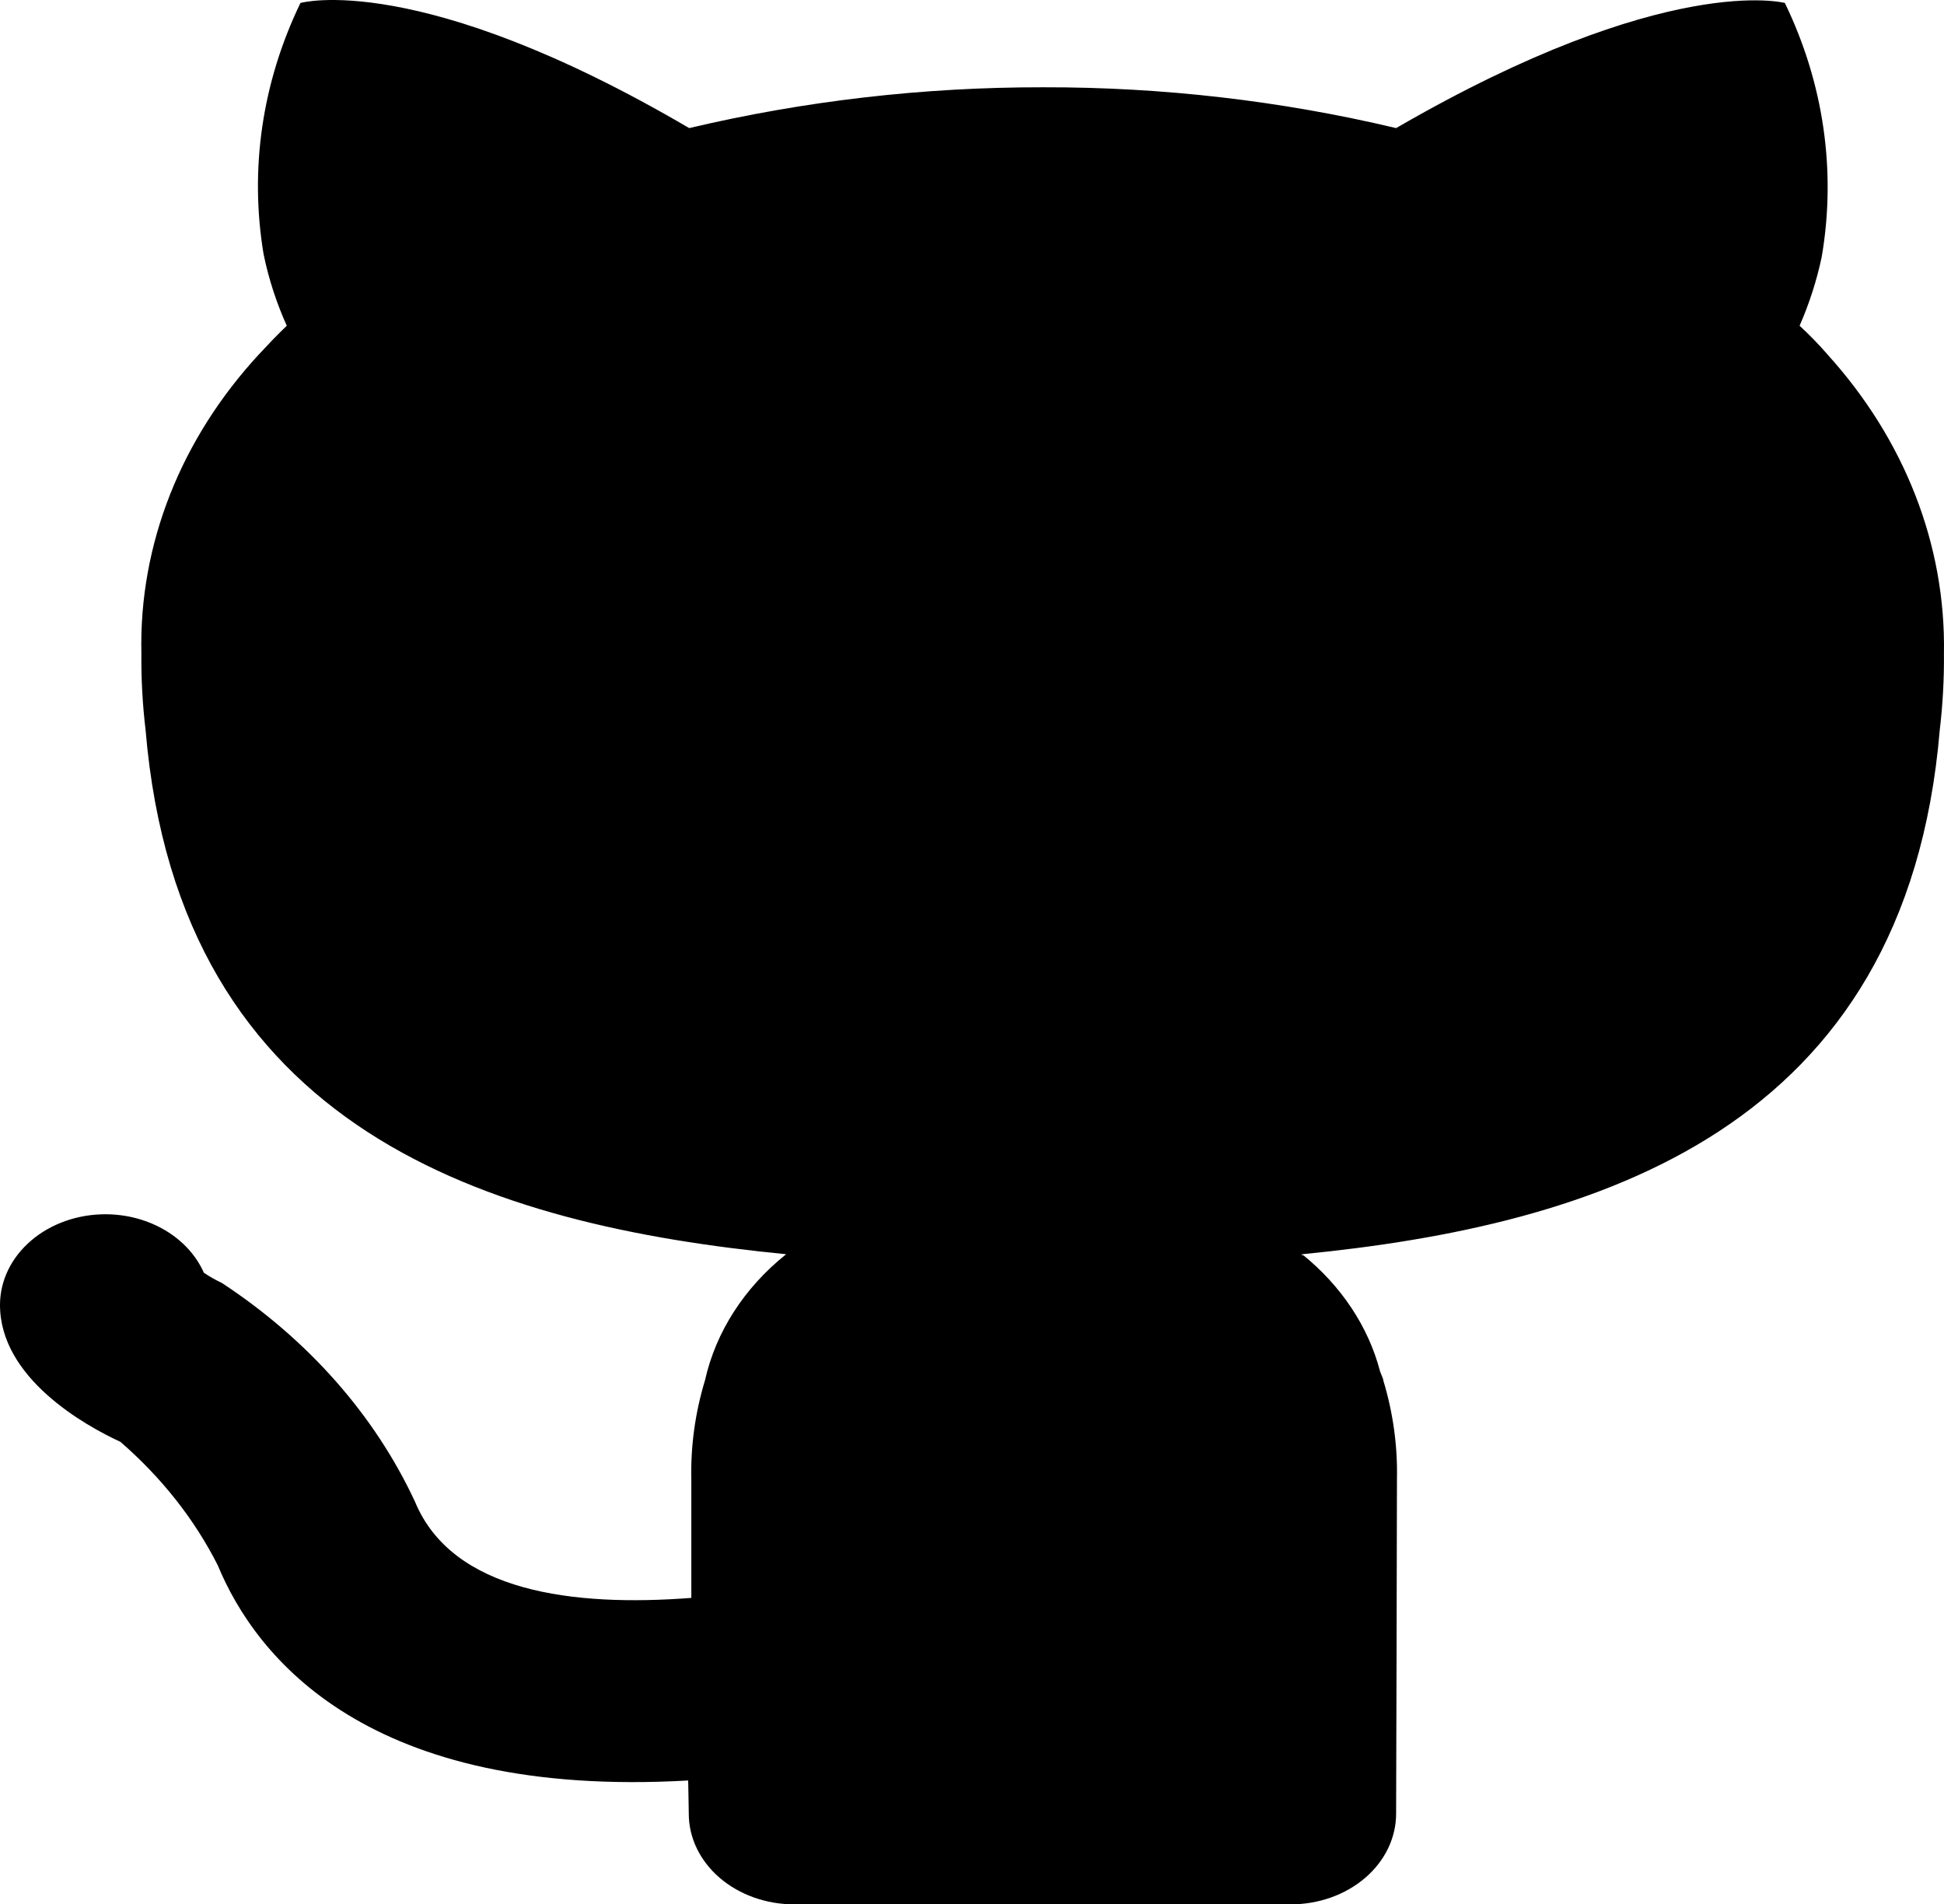 <svg width="97" height="95" viewBox="0 0 97 95" fill="none" xmlns="http://www.w3.org/2000/svg">
<path d="M91.162 17.653C90.735 17.165 90.279 16.697 89.795 16.25C90.282 15.135 90.651 13.985 90.899 12.813C91.632 8.526 90.996 4.148 89.059 0.148C89.059 0.148 83.172 -1.435 69.662 6.39C63.926 5.027 58.002 4.342 52.052 4.354C46.085 4.345 40.144 5.03 34.389 6.39C20.88 -1.526 14.992 0.148 14.992 0.148C13.079 4.106 12.444 8.434 13.152 12.677C13.402 13.898 13.789 15.095 14.309 16.25C13.836 16.703 13.363 17.2 12.942 17.653C9.019 21.887 6.937 27.166 7.055 32.579C7.042 33.863 7.112 35.147 7.265 36.424C8.947 56.462 24.454 61.121 39.226 62.568C37.135 64.241 35.717 66.443 35.178 68.856C34.689 70.465 34.459 72.124 34.495 73.786V79.712C28.612 80.164 22.578 79.427 20.706 74.912C18.697 70.592 15.366 66.82 11.065 63.998C10.751 63.851 10.452 63.682 10.172 63.491C9.794 62.637 9.125 61.901 8.253 61.381C7.38 60.86 6.345 60.579 5.283 60.574H5.257C3.867 60.574 2.534 61.047 1.549 61.891C0.564 62.734 0.007 63.879 4.35263e-05 65.074C-0.016 68.747 4.258 71.122 6.008 71.927C8.054 73.7 9.699 75.784 10.86 78.074C12.774 82.701 18.372 89.735 34.337 88.821L34.347 89.264L34.368 90.477C34.368 91.676 34.922 92.827 35.908 93.675C36.894 94.523 38.231 95 39.625 95H64.405C65.799 95 67.137 94.523 68.122 93.675C69.108 92.827 69.662 91.676 69.662 90.477C69.662 90.477 69.704 76.183 69.704 73.786C69.739 72.124 69.509 70.465 69.021 68.856L69.01 68.829L69.031 68.856C68.984 68.697 68.916 68.571 68.863 68.417C68.277 66.176 66.922 64.138 64.973 62.568L65.036 62.663L64.931 62.573C79.702 61.126 95.105 56.376 96.787 36.429C96.939 35.151 97.009 33.868 96.997 32.584C97.09 27.181 95.031 21.913 91.162 17.657V17.653Z" fill="black"/>
</svg>
